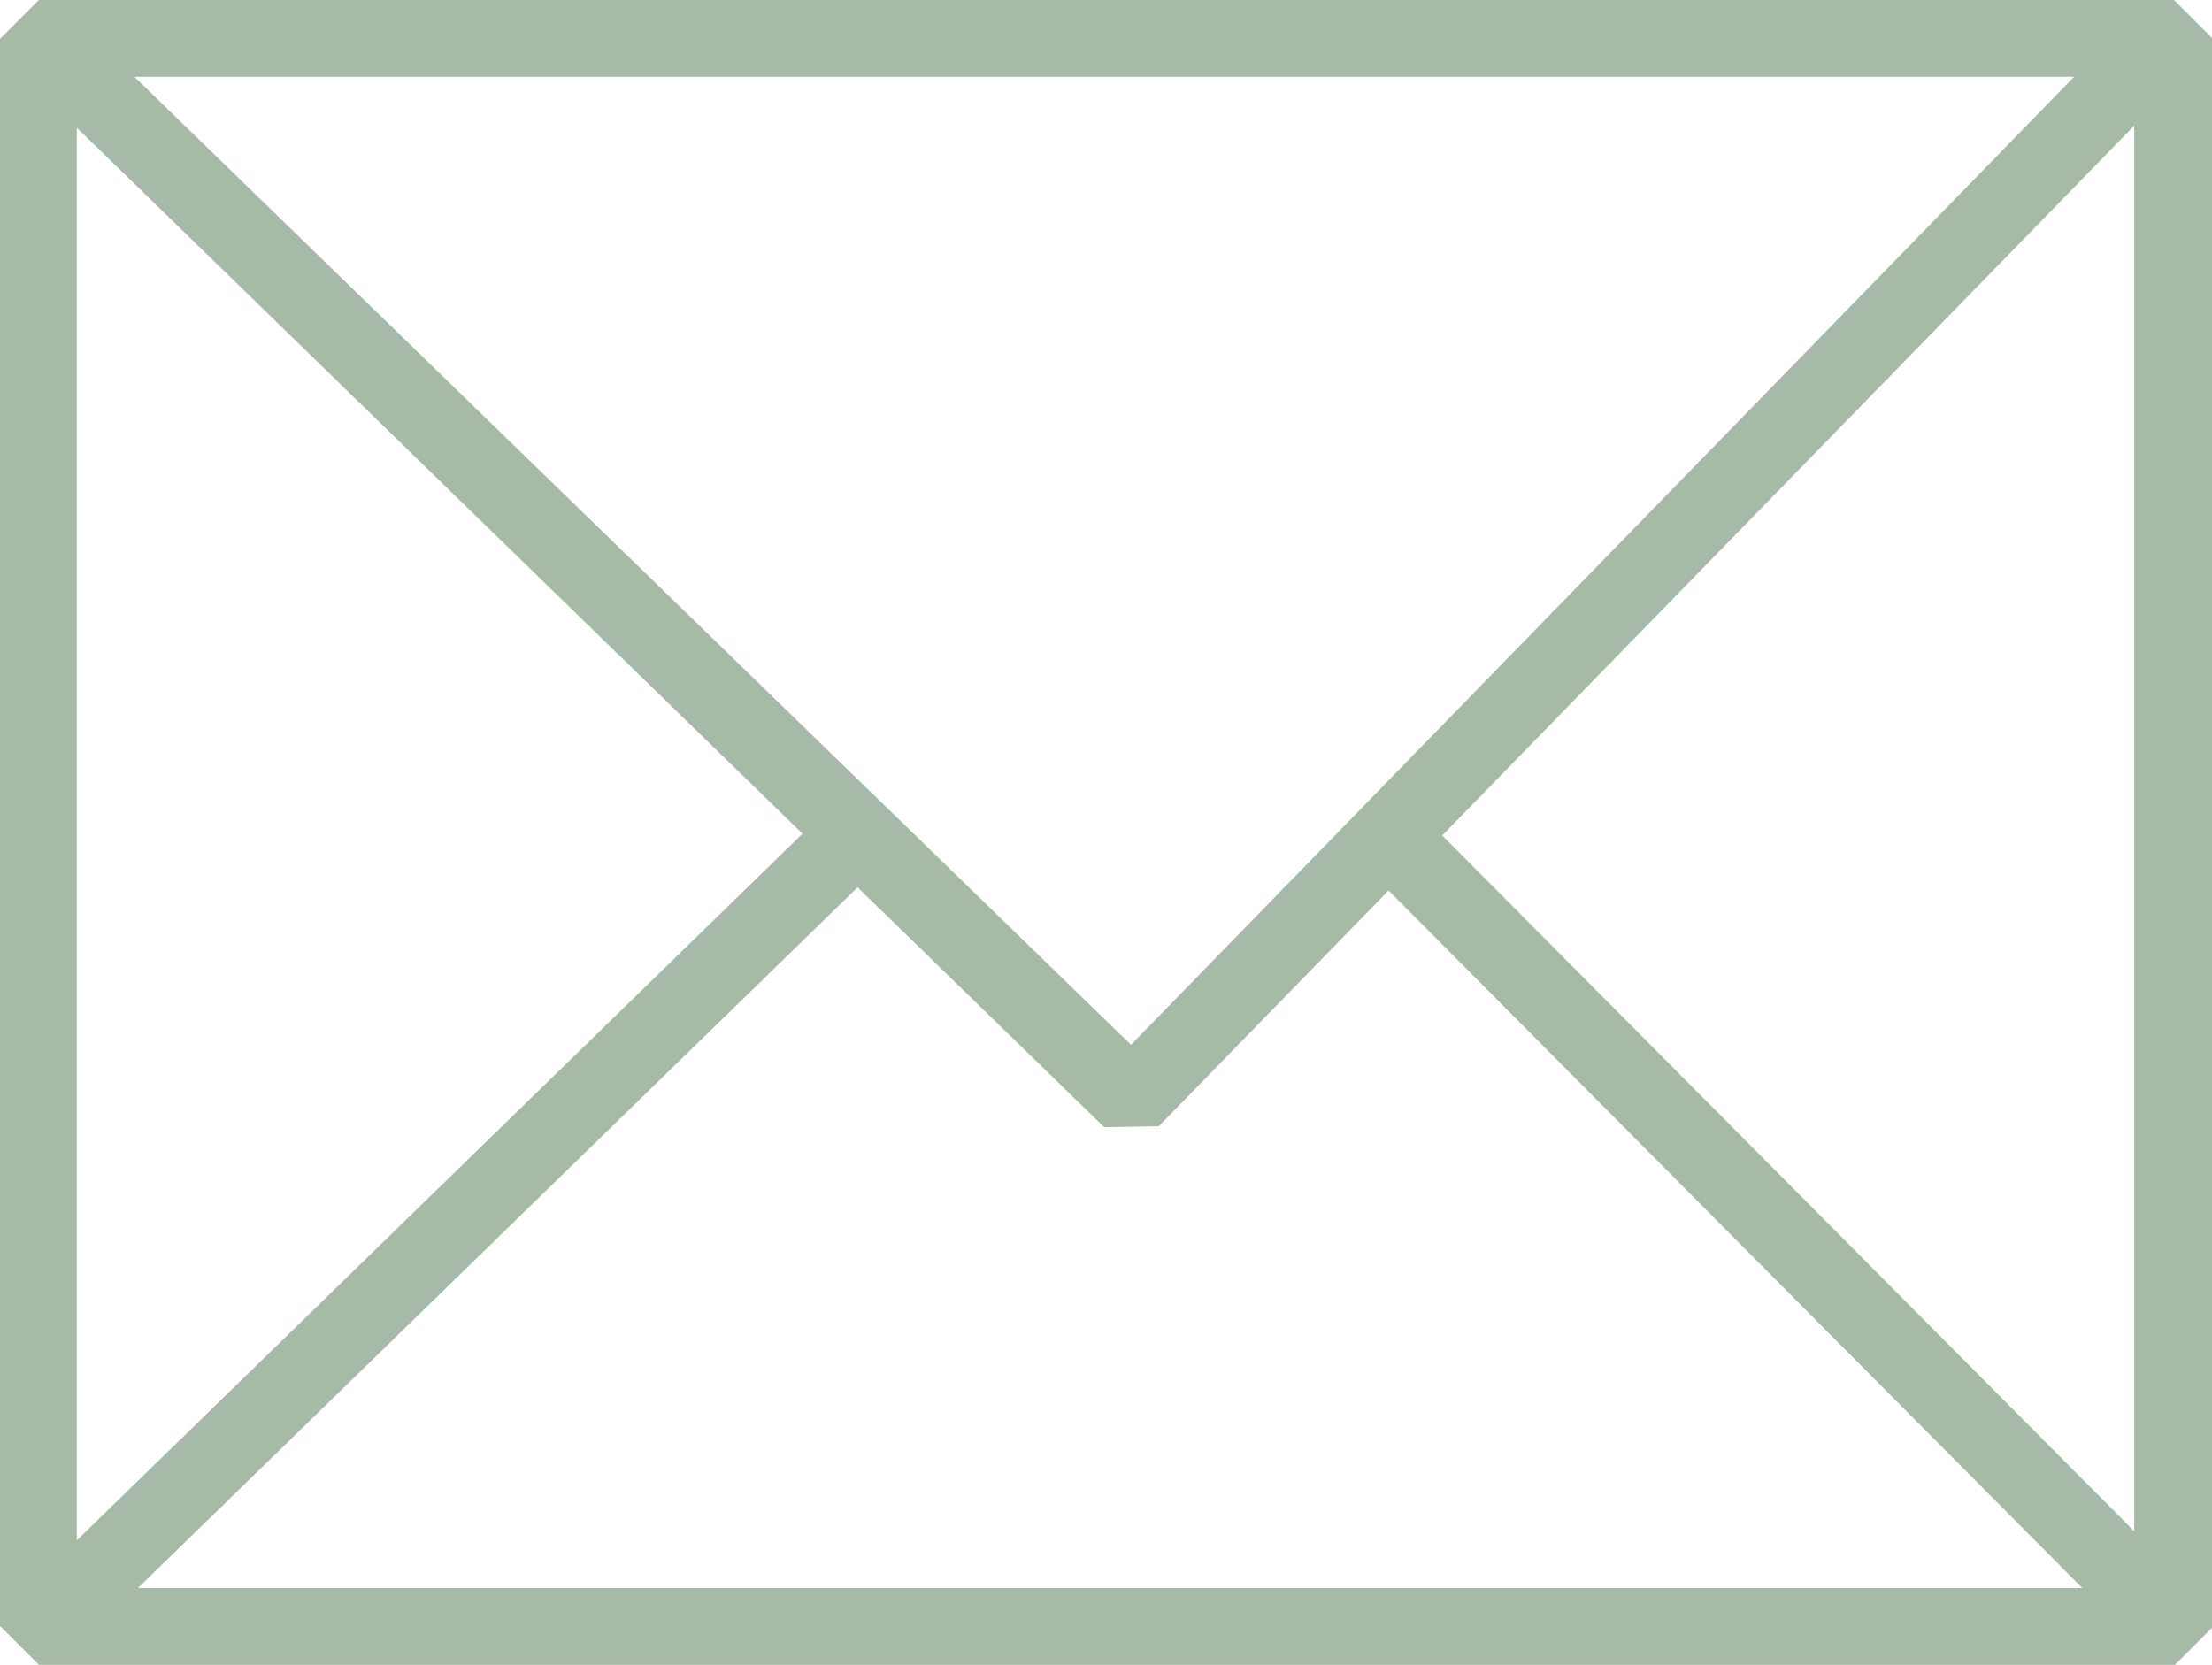 <?xml version="1.0" encoding="UTF-8"?>
<svg id="Calque_2" data-name="Calque 2" xmlns="http://www.w3.org/2000/svg" viewBox="0 0 23.9 17.99">
  <defs>
    <style>
      .cls-1 {
        fill: #a7baa7;
        stroke-width: 0px;
      }
    </style>
  </defs>
  <g id="Calque_1-2" data-name="Calque 1">
    <g>
      <path class="cls-1" d="M23.48,17.99H.42l-.42-.42V.42l.42-.42h23.07l.42.42v17.16l-.42.42ZM.83,17.16h22.23V.83H.83v16.32Z"/>
      <polygon class="cls-1" points="11.93 12.18 .09 .66 .67 .07 12.22 11.29 23.15 .07 23.74 .66 12.52 12.17 11.93 12.18"/>
      <rect class="cls-1" x="-1.15" y="12.97" width="11.85" height=".83" transform="translate(-7.99 7.13) rotate(-44.24)"/>
      <rect class="cls-1" x="18.81" y="7.29" width=".83" height="11.97" transform="translate(-3.77 17.42) rotate(-44.84)"/>
    </g>
  </g>
</svg>
